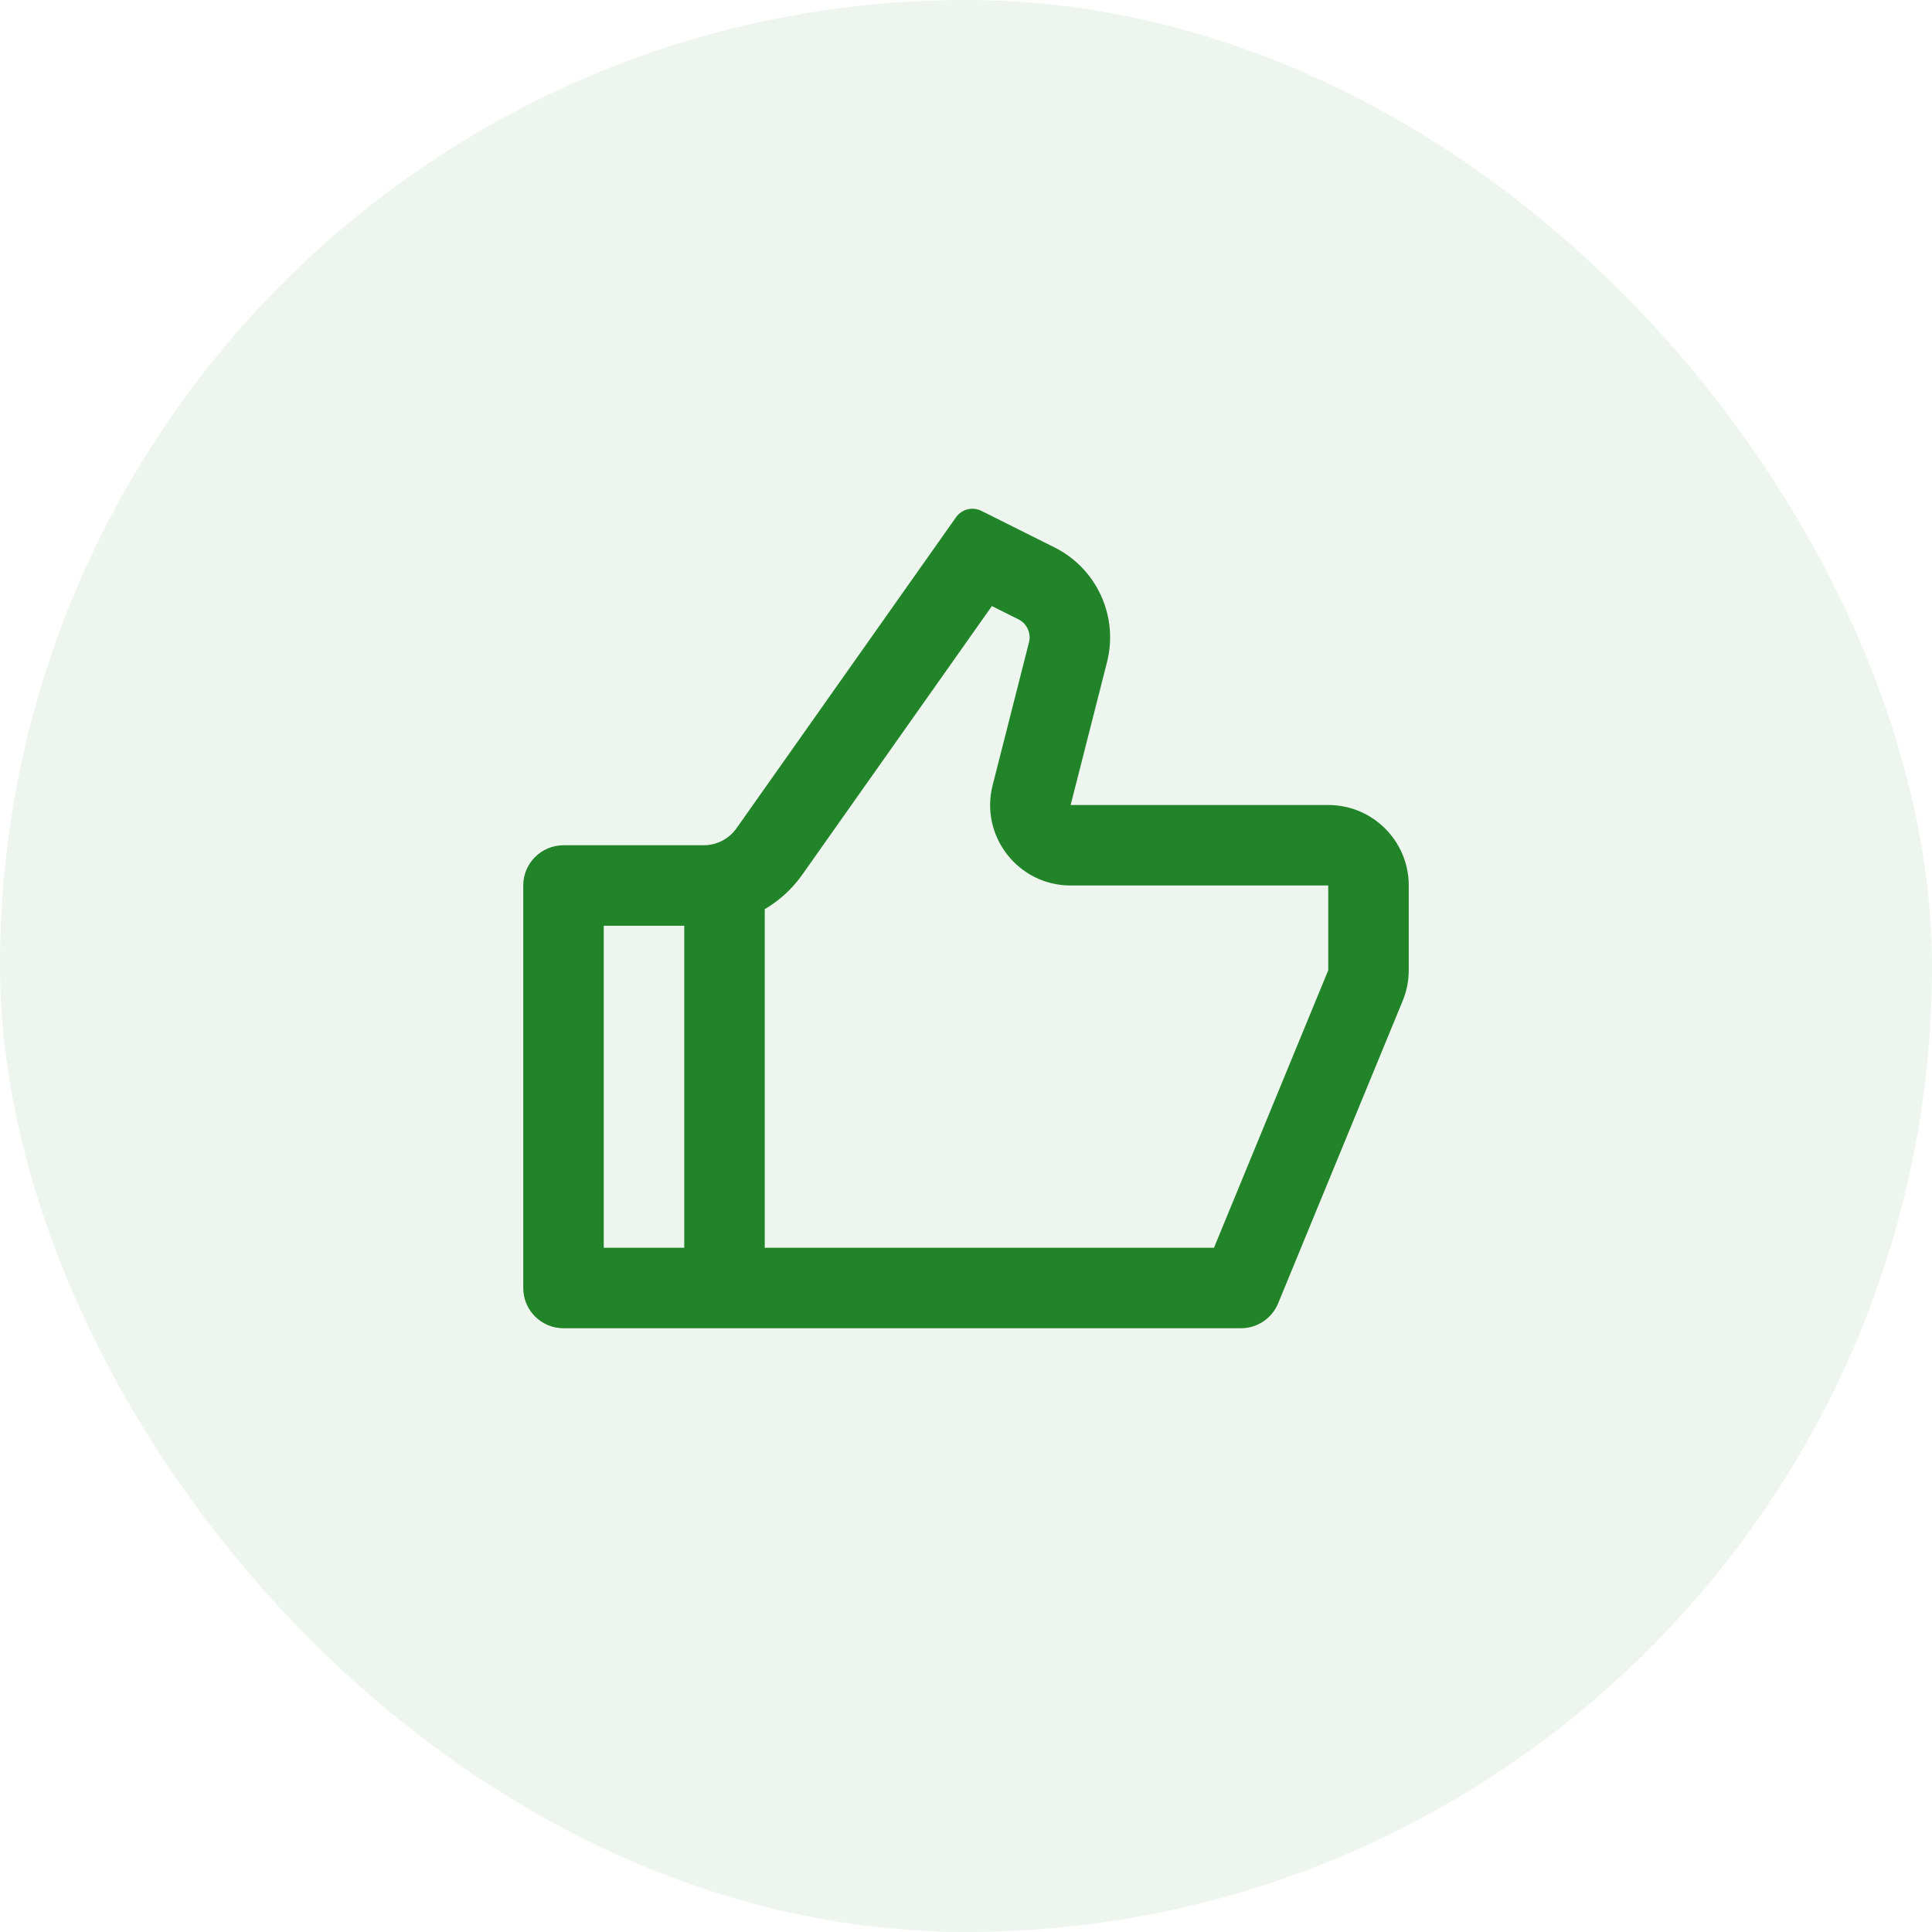 <svg width="48" height="48" viewBox="0 0 48 48" fill="none" xmlns="http://www.w3.org/2000/svg">
<rect width="48" height="48" rx="24" fill="#228429" fill-opacity="0.08"/>
<path d="M26.6 20H33C34.105 20 35 20.896 35 22V24.105C35 24.366 34.949 24.625 34.849 24.866L31.755 32.381C31.601 32.756 31.235 33 30.83 33H14C13.448 33 13 32.553 13 32V22C13 21.448 13.448 21 14 21H17.482C17.807 21 18.111 20.843 18.299 20.577L23.752 12.851C23.895 12.649 24.163 12.582 24.384 12.693L26.198 13.6C27.25 14.125 27.793 15.313 27.503 16.452L26.6 20ZM19 22.588V31H30.161L33 24.105V22H26.6C25.295 22 24.34 20.771 24.662 19.507L25.565 15.959C25.623 15.731 25.514 15.493 25.304 15.388L24.643 15.058L19.933 21.73C19.683 22.084 19.363 22.375 19 22.588ZM17 23H15V31H17V23Z" fill="#228429"/>
</svg>
